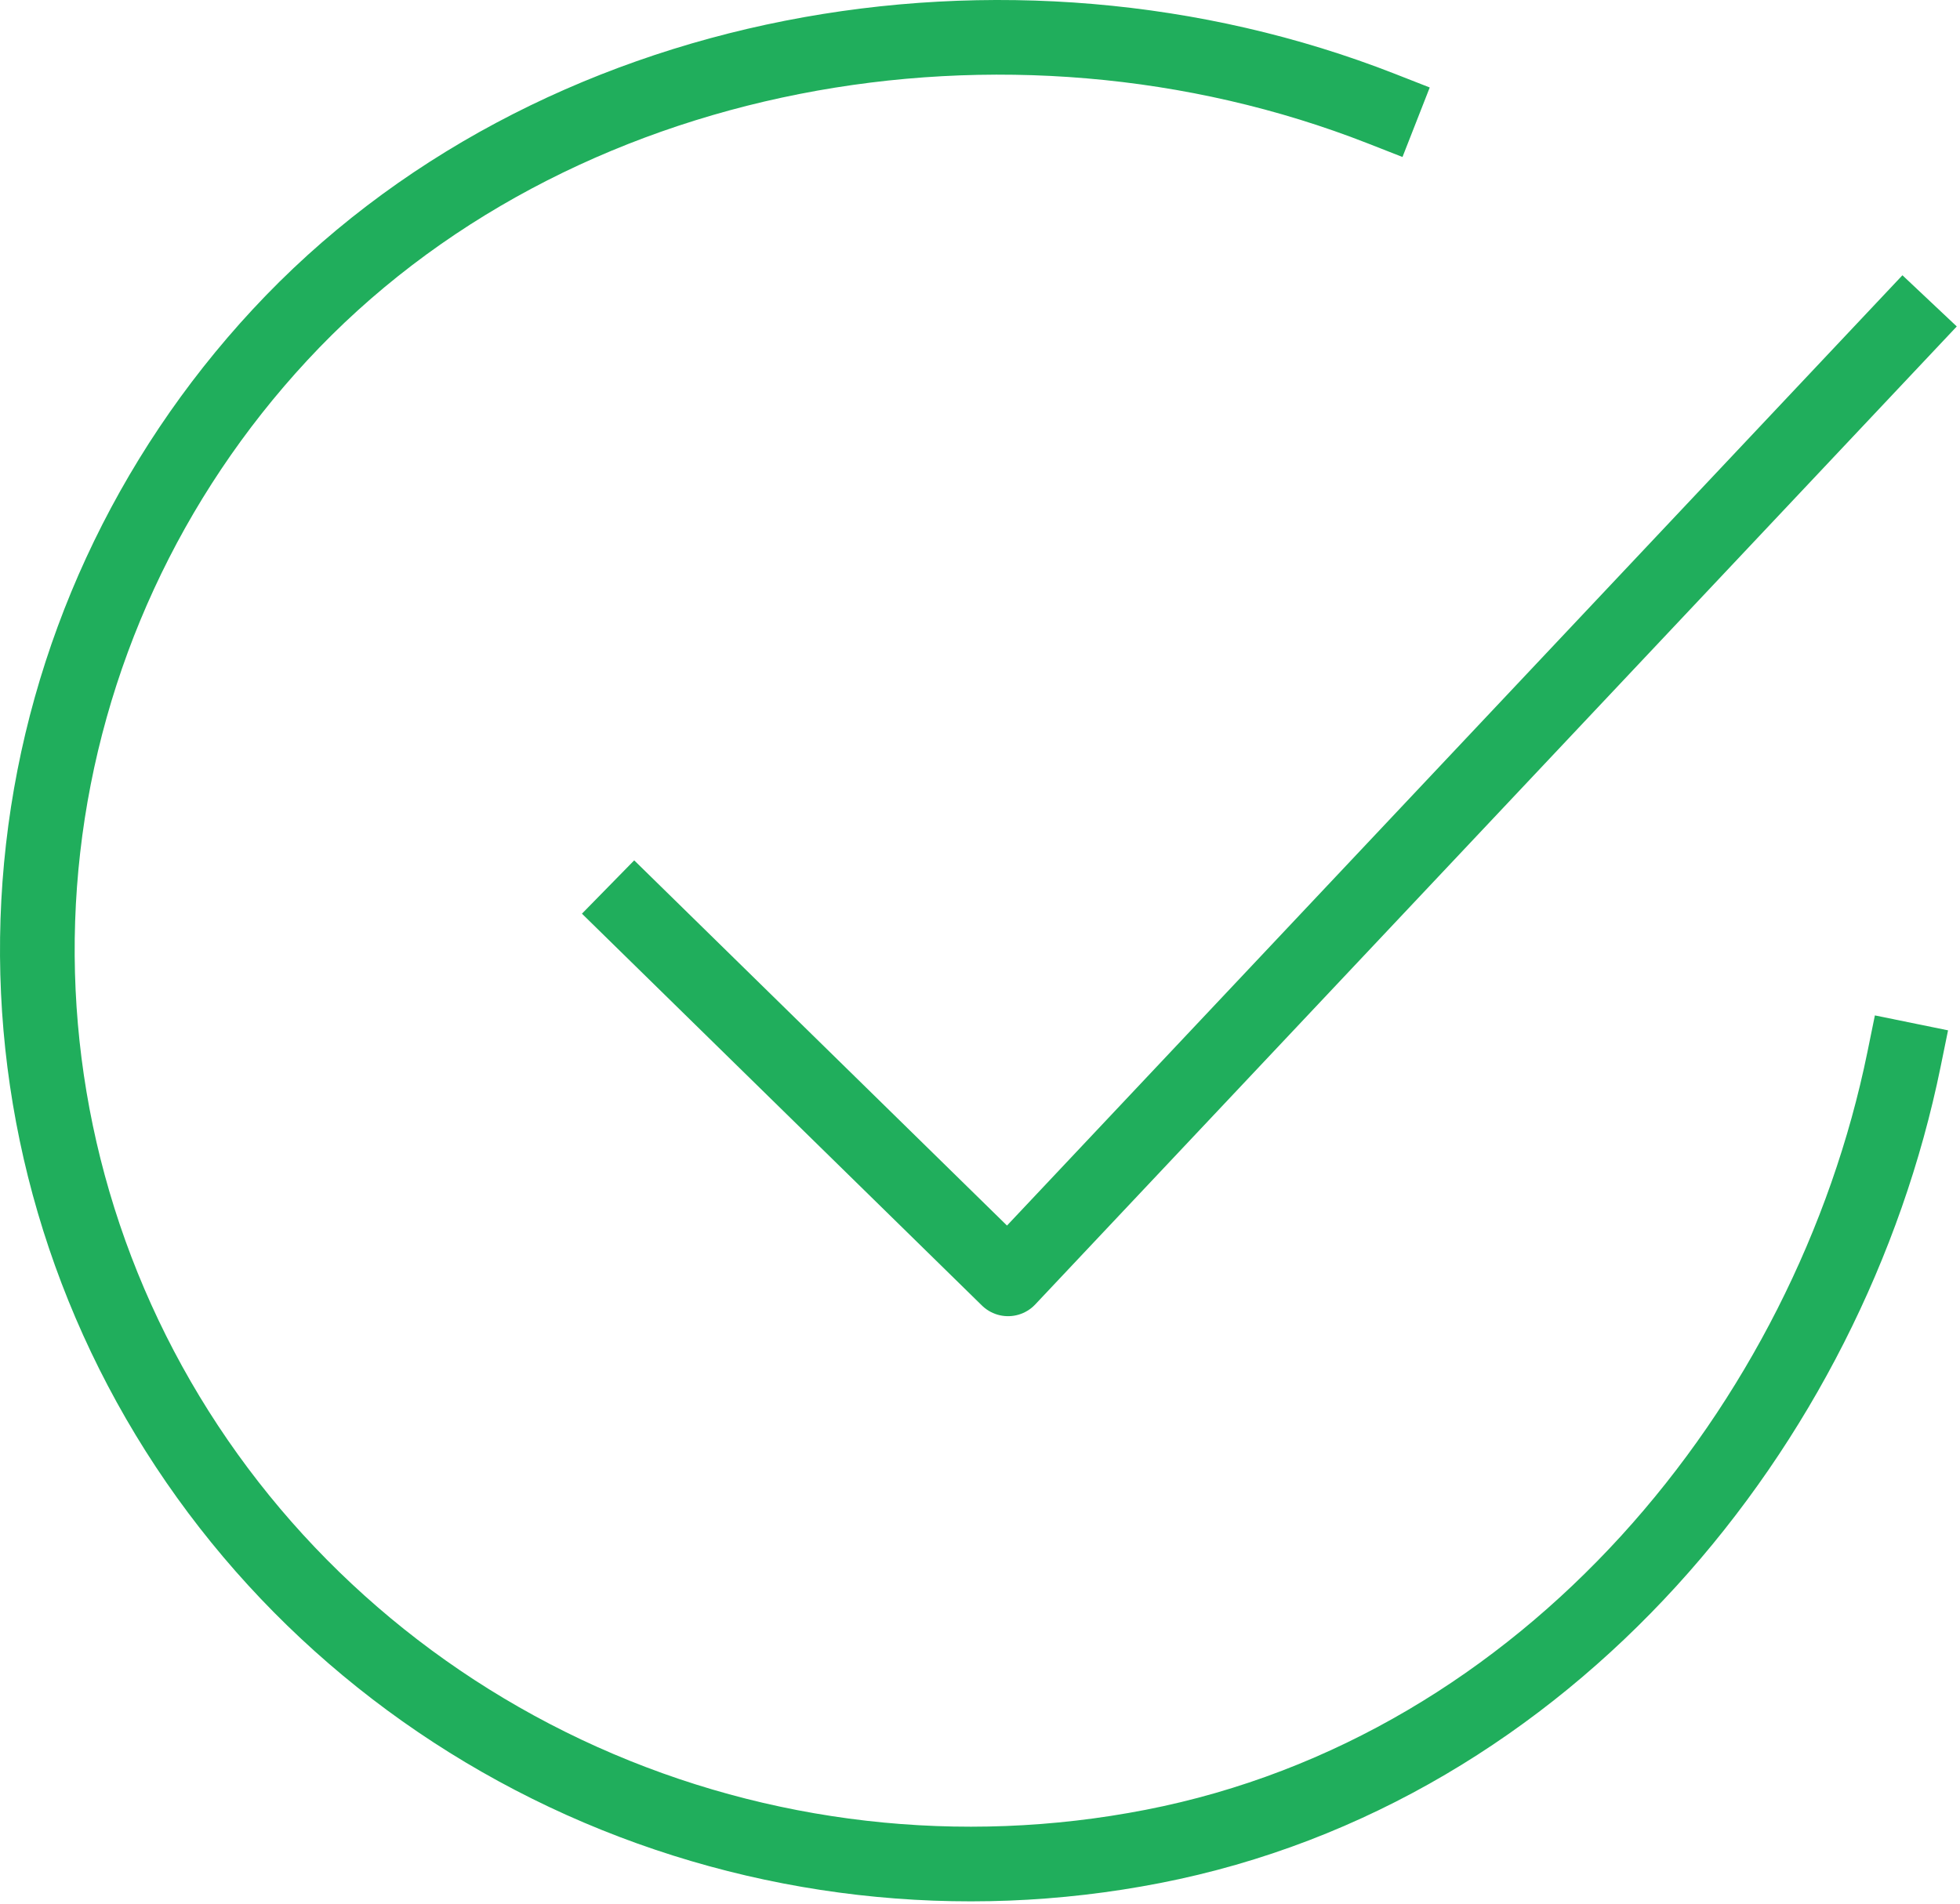 <svg xmlns="http://www.w3.org/2000/svg" width="105" height="102" viewBox="0 0 105 102" fill="none">
<path d="M102 56.766C98 76.36 82.921 94.81 61.762 98.933C51.443 100.946 40.738 99.719 31.172 95.425C21.606 91.13 13.667 83.989 8.484 75.017C3.302 66.044 1.141 55.699 2.309 45.453C3.477 35.207 7.914 25.584 14.989 17.953C29.5 2.293 54.002 -2.018 74.001 5.82" stroke="#20AE5C" stroke-width="4" stroke-linecap="square" stroke-linejoin="round"/>
<path d="M34.004 48.927L54.003 68.522L102 17.576" stroke="#20AE5C" stroke-width="4" stroke-linecap="square" stroke-linejoin="round"/>
</svg>